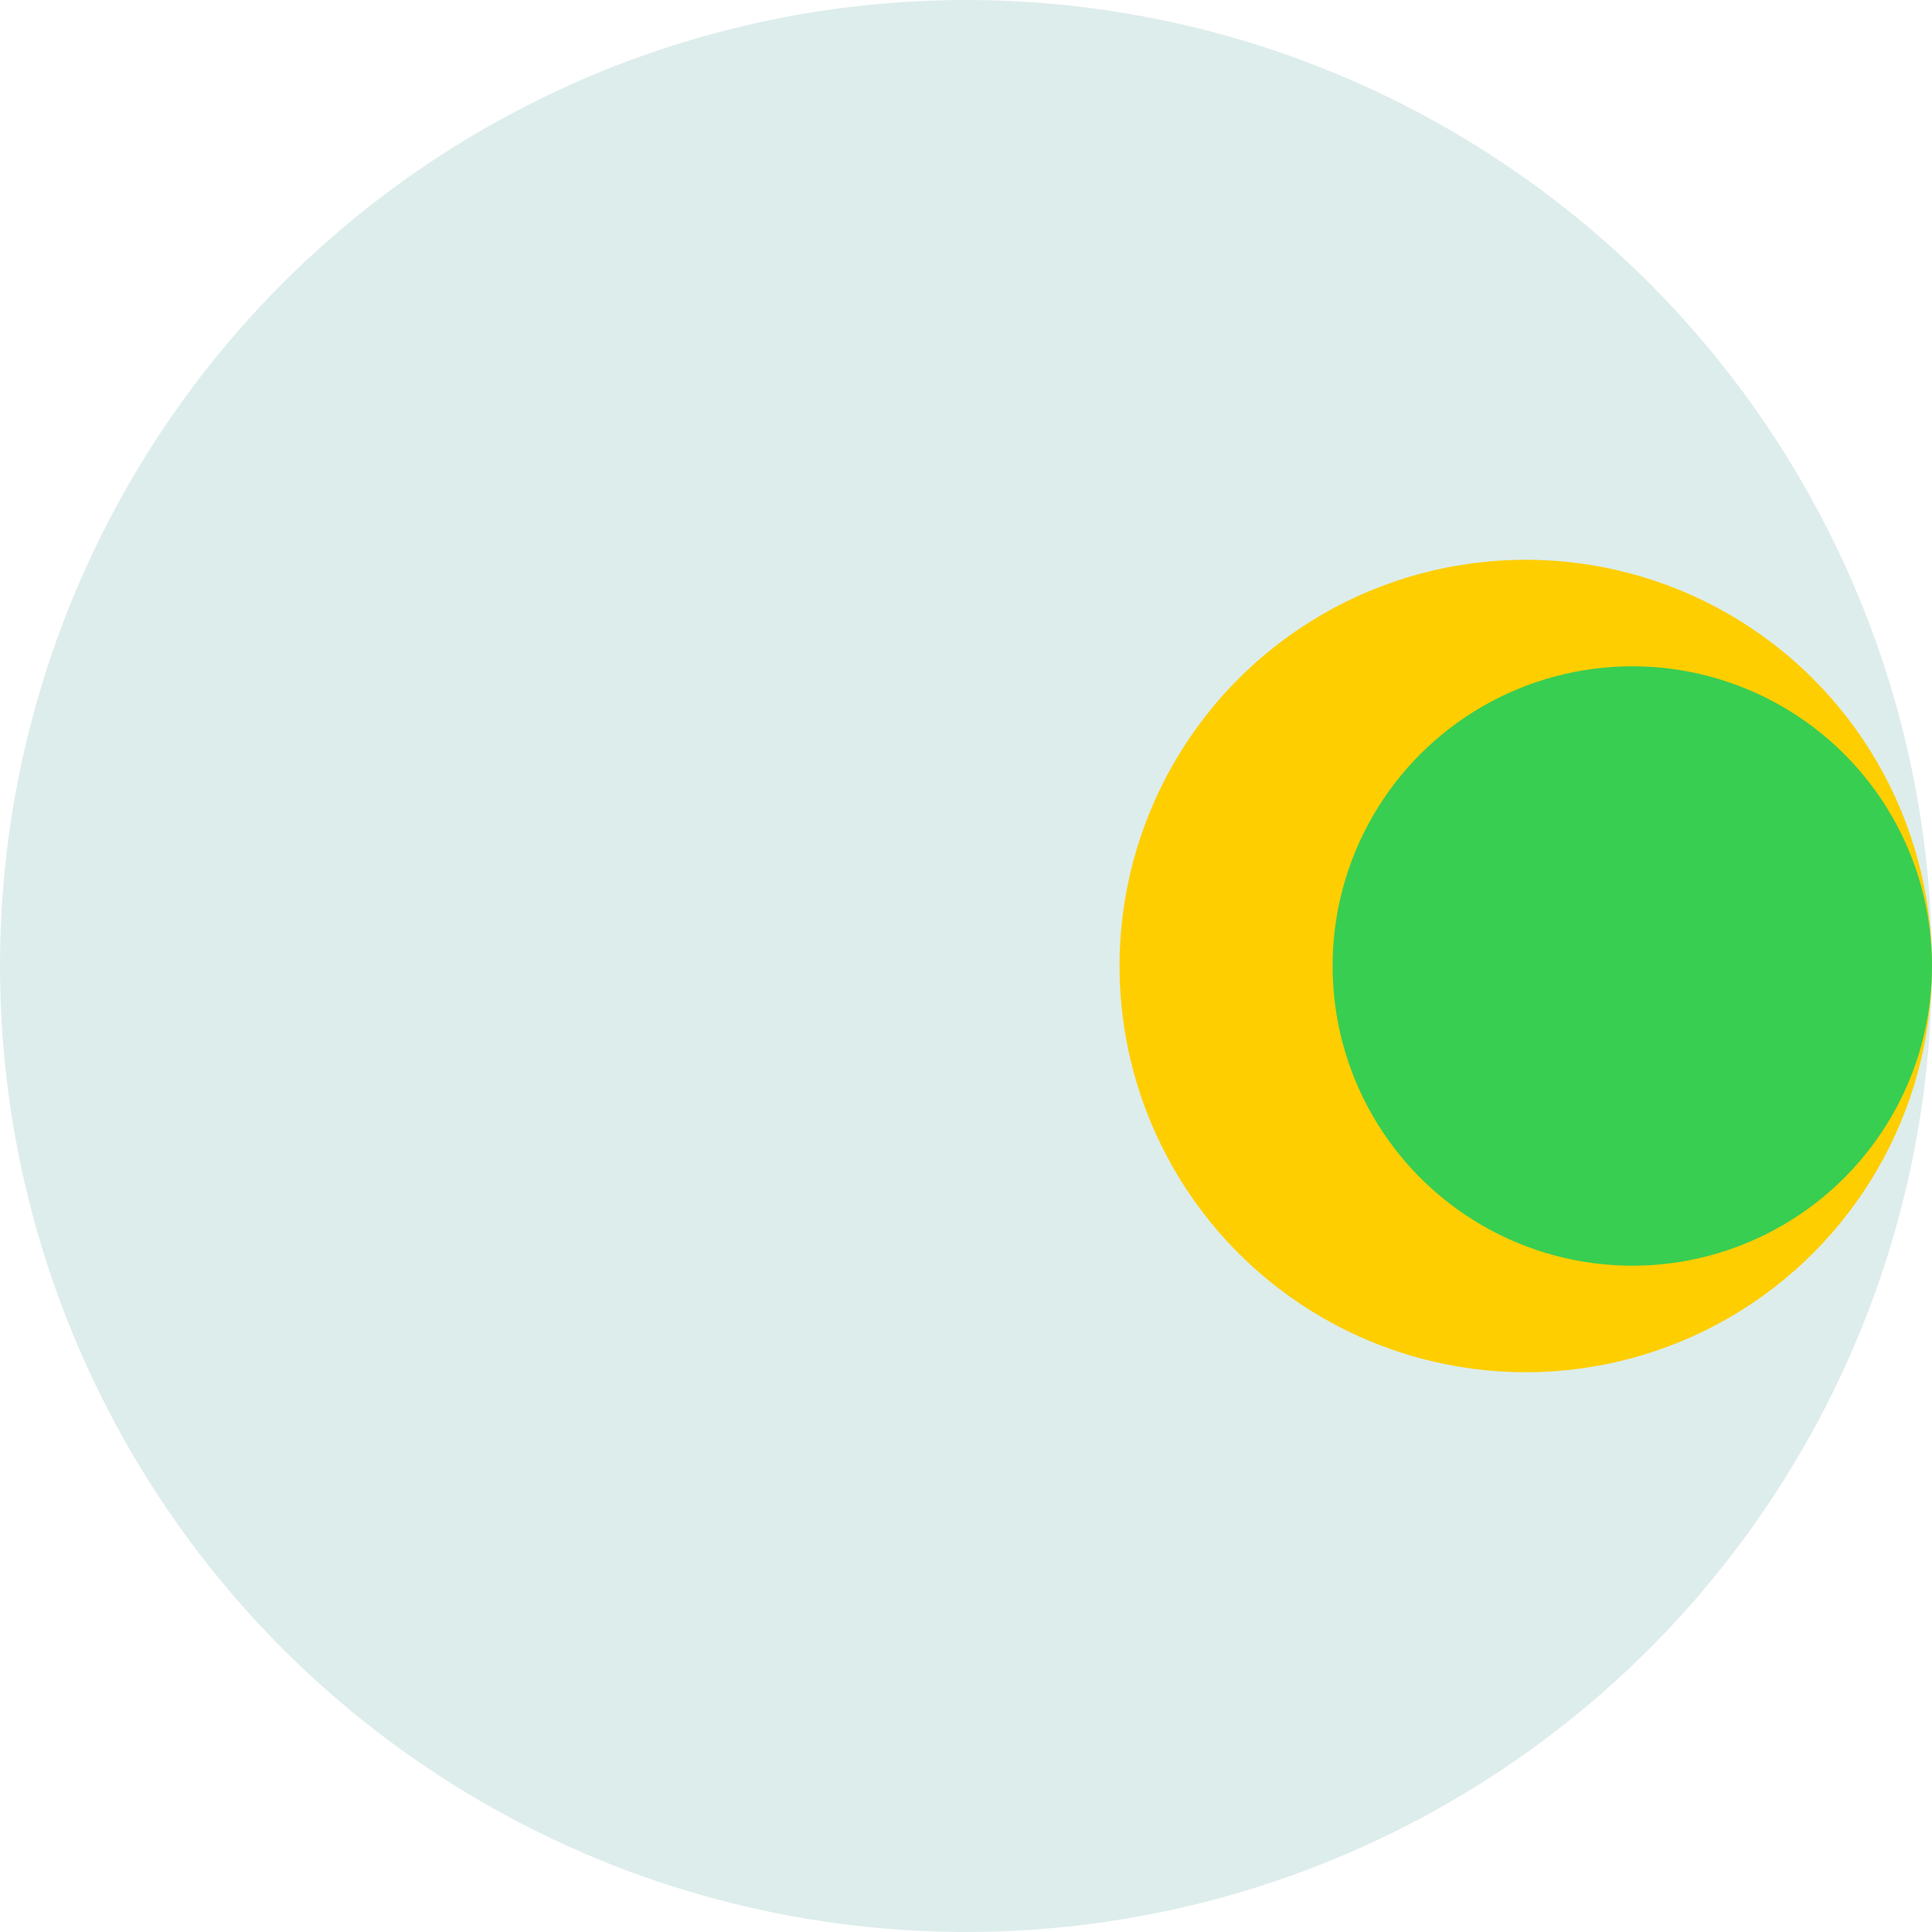 <?xml version="1.0" encoding="UTF-8" standalone="no"?>
<!DOCTYPE svg PUBLIC "-//W3C//DTD SVG 1.1//EN" "http://www.w3.org/Graphics/SVG/1.1/DTD/svg11.dtd">
<svg width="100%" height="100%" viewBox="0 0 2000 2000" version="1.1" xmlns="http://www.w3.org/2000/svg" xmlns:xlink="http://www.w3.org/1999/xlink" xml:space="preserve" xmlns:serif="http://www.serif.com/" style="fill-rule:evenodd;clip-rule:evenodd;stroke-linejoin:round;stroke-miterlimit:2;">
    <circle cx="1000" cy="1000" r="1000" style="fill:rgb(221,237,236);"/>
    <g transform="matrix(1,0,0,1,0,0.78)">
        <circle cx="1579.46" cy="999.22" r="420.537" style="fill:rgb(254,206,0);"/>
    </g>
    <g transform="matrix(1,0,0,1,0,10.248)">
        <circle cx="1689.75" cy="989.752" r="310.251" style="fill:rgb(56,206,81);"/>
    </g>
</svg>
